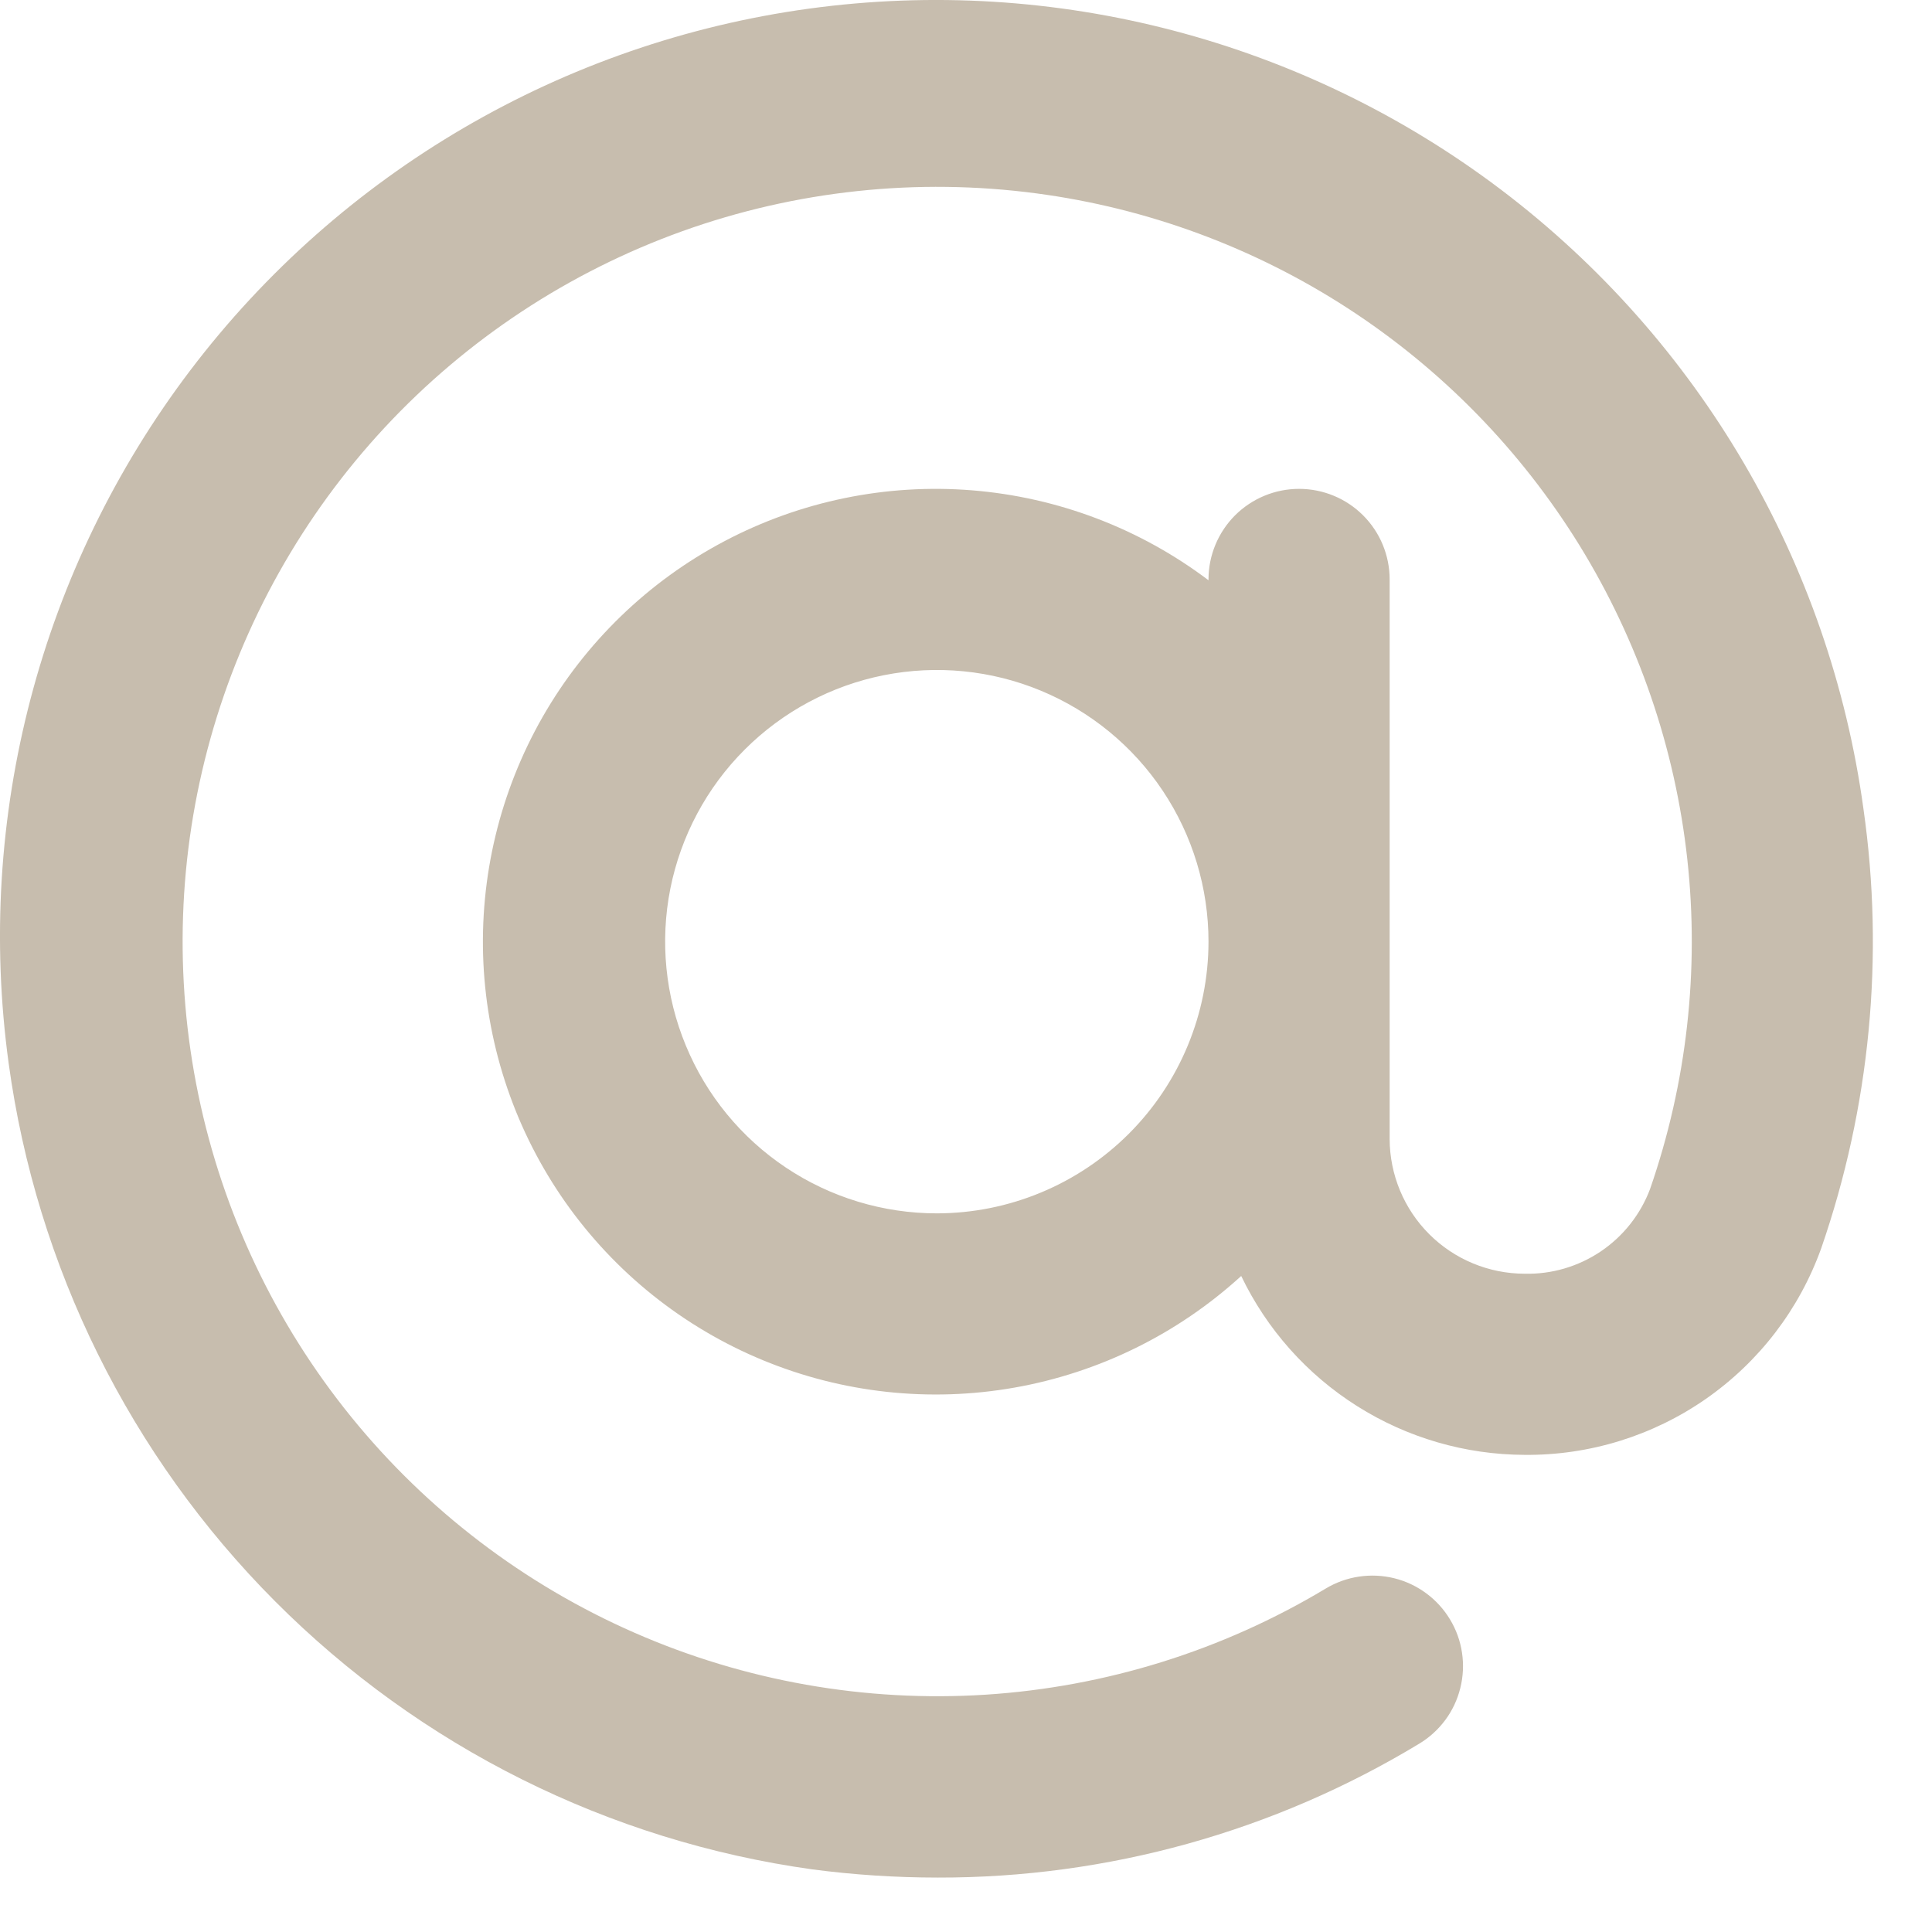 <svg width="29" height="29" viewBox="0 0 29 29" fill="none" xmlns="http://www.w3.org/2000/svg">
<path d="M27.971 12.141C27.465 8.449 25.512 5.11 22.544 2.857C19.575 0.605 15.833 -0.376 12.141 0.13C8.449 0.637 5.11 2.589 2.857 5.558C0.605 8.527 -0.376 12.269 0.13 15.961C0.548 19.017 1.952 21.852 4.129 24.036C6.307 26.221 9.138 27.634 12.193 28.06C12.818 28.142 13.447 28.183 14.078 28.183C16.624 28.188 19.123 27.493 21.302 26.174C21.455 26.082 21.588 25.961 21.695 25.817C21.801 25.674 21.877 25.511 21.92 25.337C21.963 25.164 21.972 24.984 21.945 24.807C21.919 24.631 21.858 24.461 21.765 24.308C21.673 24.155 21.552 24.022 21.408 23.916C21.265 23.81 21.102 23.733 20.928 23.69C20.578 23.604 20.208 23.659 19.899 23.845C18.349 24.776 16.597 25.322 14.792 25.438C12.987 25.553 11.18 25.234 9.524 24.508C7.867 23.782 6.408 22.67 5.269 21.265C4.13 19.86 3.344 18.202 2.977 16.431C2.61 14.66 2.672 12.827 3.159 11.085C3.646 9.342 4.543 7.742 5.774 6.418C7.006 5.093 8.538 4.083 10.24 3.471C11.942 2.86 13.766 2.665 15.559 2.903C17.225 3.124 18.82 3.713 20.23 4.627C21.64 5.542 22.828 6.758 23.71 8.188C24.591 9.619 25.144 11.227 25.327 12.897C25.51 14.568 25.319 16.258 24.769 17.845C24.626 18.227 24.368 18.554 24.03 18.783C23.692 19.011 23.292 19.129 22.885 19.119C22.348 19.118 21.833 18.905 21.453 18.525C21.073 18.145 20.86 17.631 20.859 17.094V8.697C20.859 8.337 20.716 7.991 20.461 7.736C20.206 7.481 19.86 7.338 19.5 7.338C19.139 7.338 18.794 7.481 18.538 7.736C18.284 7.991 18.14 8.337 18.14 8.697V8.71C17.11 7.932 15.879 7.464 14.592 7.36C13.305 7.256 12.015 7.521 10.873 8.124C9.732 8.726 8.785 9.642 8.144 10.763C7.504 11.884 7.196 13.164 7.256 14.454C7.317 15.743 7.744 16.989 8.486 18.045C9.229 19.101 10.257 19.924 11.451 20.417C12.644 20.91 13.953 21.053 15.225 20.829C16.496 20.605 17.677 20.024 18.631 19.153C19.016 19.955 19.619 20.632 20.372 21.107C21.124 21.582 21.995 21.835 22.885 21.838C23.857 21.847 24.809 21.553 25.607 20.997C26.405 20.441 27.01 19.651 27.338 18.735C28.07 16.619 28.288 14.358 27.971 12.141ZM14.062 18.213C13.256 18.213 12.467 17.974 11.797 17.526C11.126 17.078 10.603 16.441 10.295 15.695C9.986 14.95 9.905 14.13 10.062 13.339C10.22 12.548 10.608 11.821 11.179 11.251C11.749 10.681 12.476 10.292 13.267 10.135C14.058 9.978 14.878 10.058 15.623 10.367C16.368 10.676 17.005 11.198 17.453 11.869C17.901 12.54 18.14 13.328 18.14 14.135C18.139 15.216 17.709 16.253 16.945 17.017C16.18 17.782 15.143 18.212 14.062 18.213Z" fill="#C7BDAE"/>
</svg>
